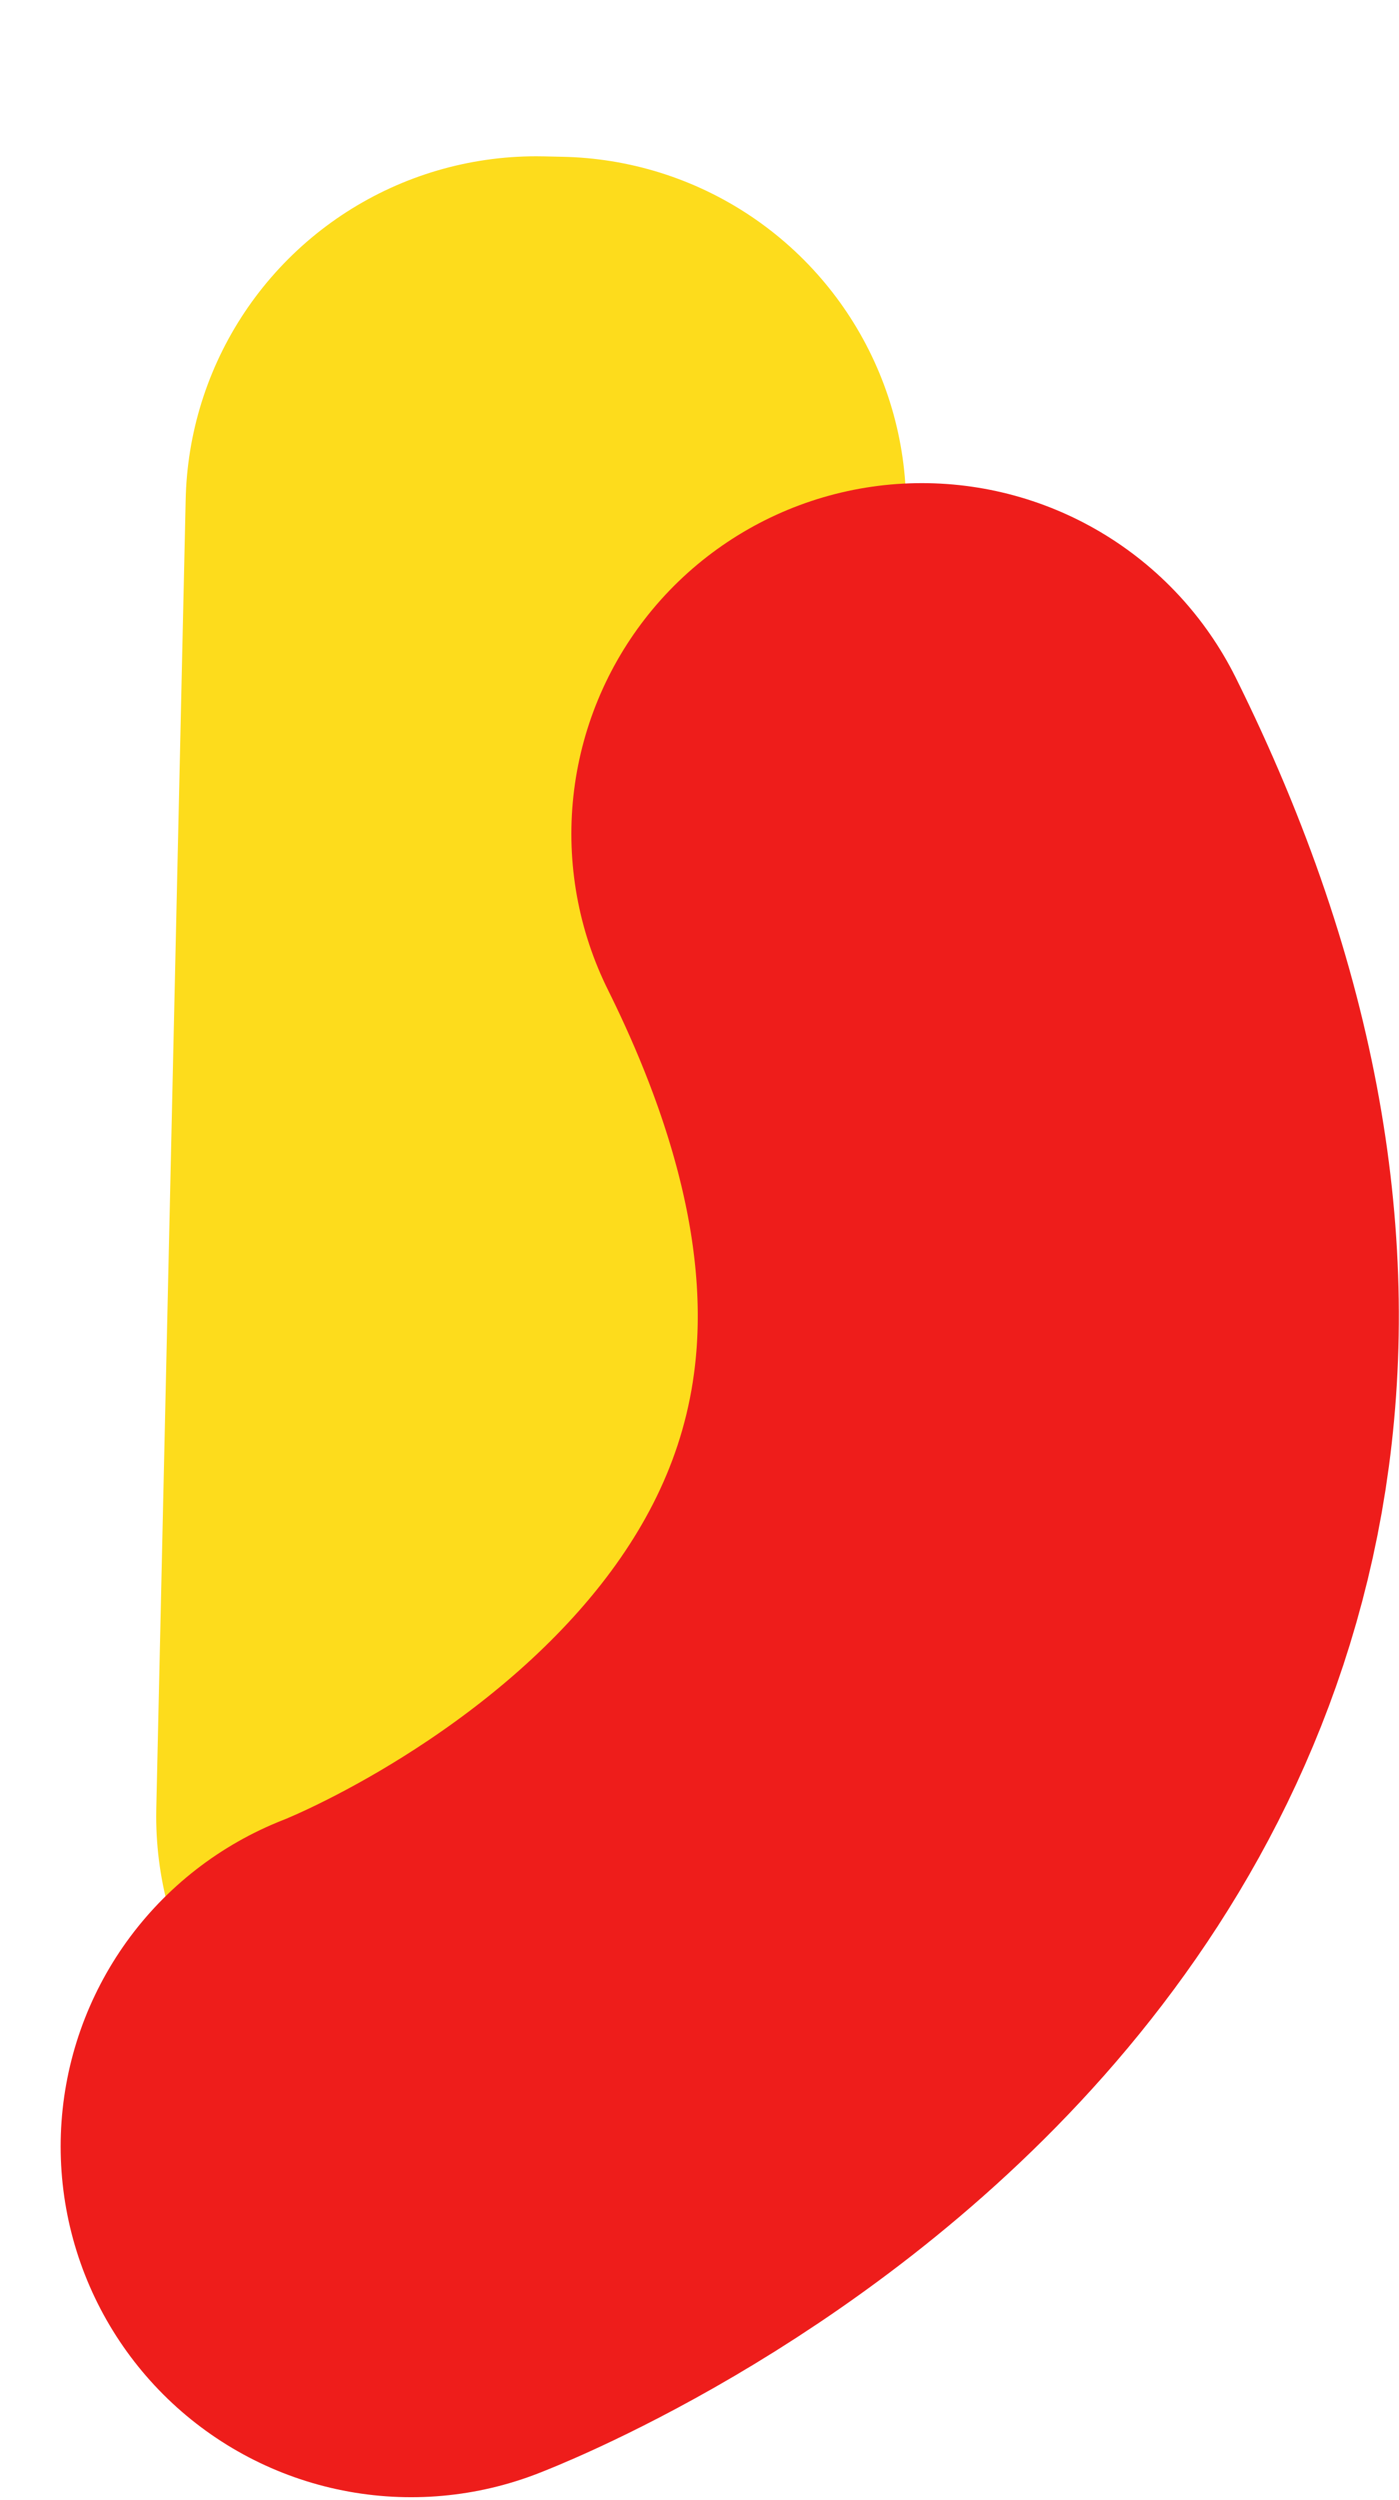 <?xml version="1.0" encoding="UTF-8" standalone="no"?><!DOCTYPE svg PUBLIC "-//W3C//DTD SVG 1.1//EN" "http://www.w3.org/Graphics/SVG/1.1/DTD/svg11.dtd"><svg width="100%" height="100%" viewBox="0 0 449 802" version="1.1" xmlns="http://www.w3.org/2000/svg" xmlns:xlink="http://www.w3.org/1999/xlink" xml:space="preserve" xmlns:serif="http://www.serif.com/" style="fill-rule:evenodd;clip-rule:evenodd;stroke-linecap:square;stroke-linejoin:round;stroke-miterlimit:1.5;"><path d="M162.632,582.635l9.436,-420.003l6.248,0.141l-9.436,420.002l-6.248,-0.14Z" style="fill:#ffd6c0;stroke:#fddc1c;stroke-width:225px;"/><path d="M131.964,688.518c0,0 313.831,-119.247 163.912,-421.049" style="fill:none;stroke:#ee1d1b;stroke-width:225px;stroke-linecap:round;"/></svg>